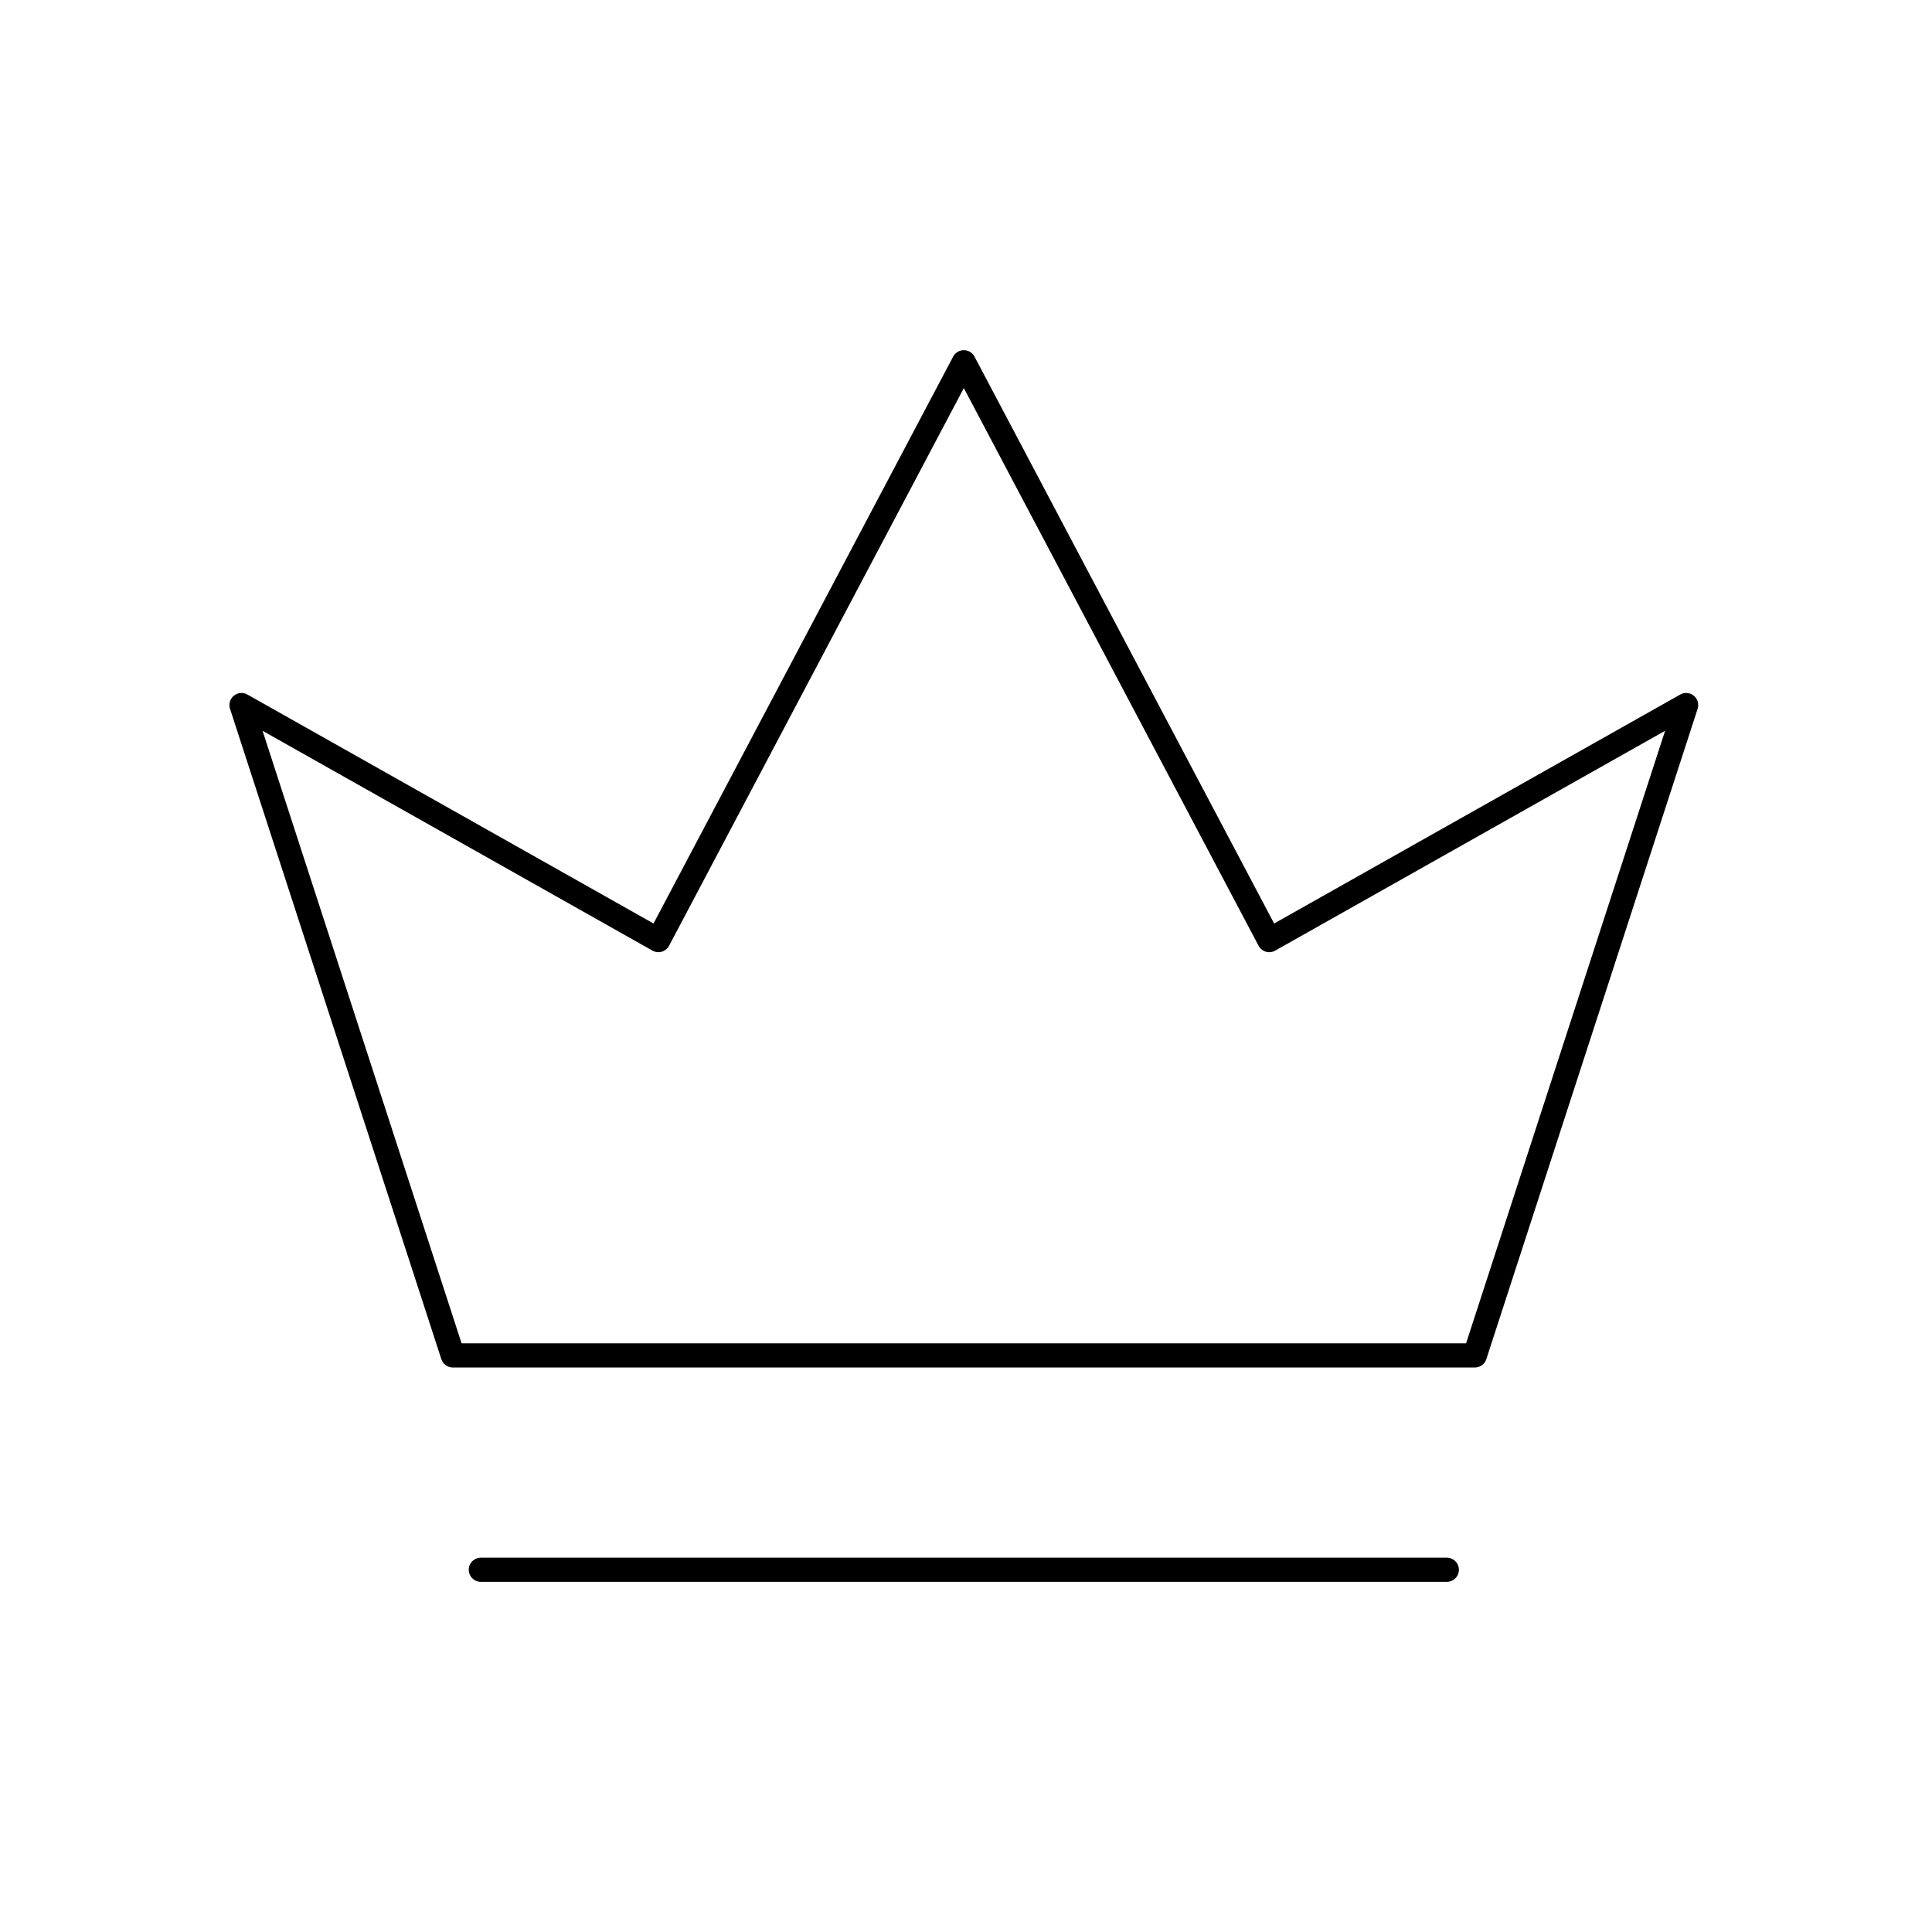 <svg width="80" height="80" viewBox="0 0 80 80" fill="none" xmlns="http://www.w3.org/2000/svg">
  <path d="M69.82 29.195L61.07 56.125H18.75L10 29.195L27.263 38.928L39.91 15L52.557 38.928L69.82 29.195Z" stroke="currentColor" stroke-linecap="round" stroke-linejoin="round" />
  <path d="M59.91 65H19.91" stroke="currentColor" stroke-linecap="round" stroke-linejoin="round" />
</svg>